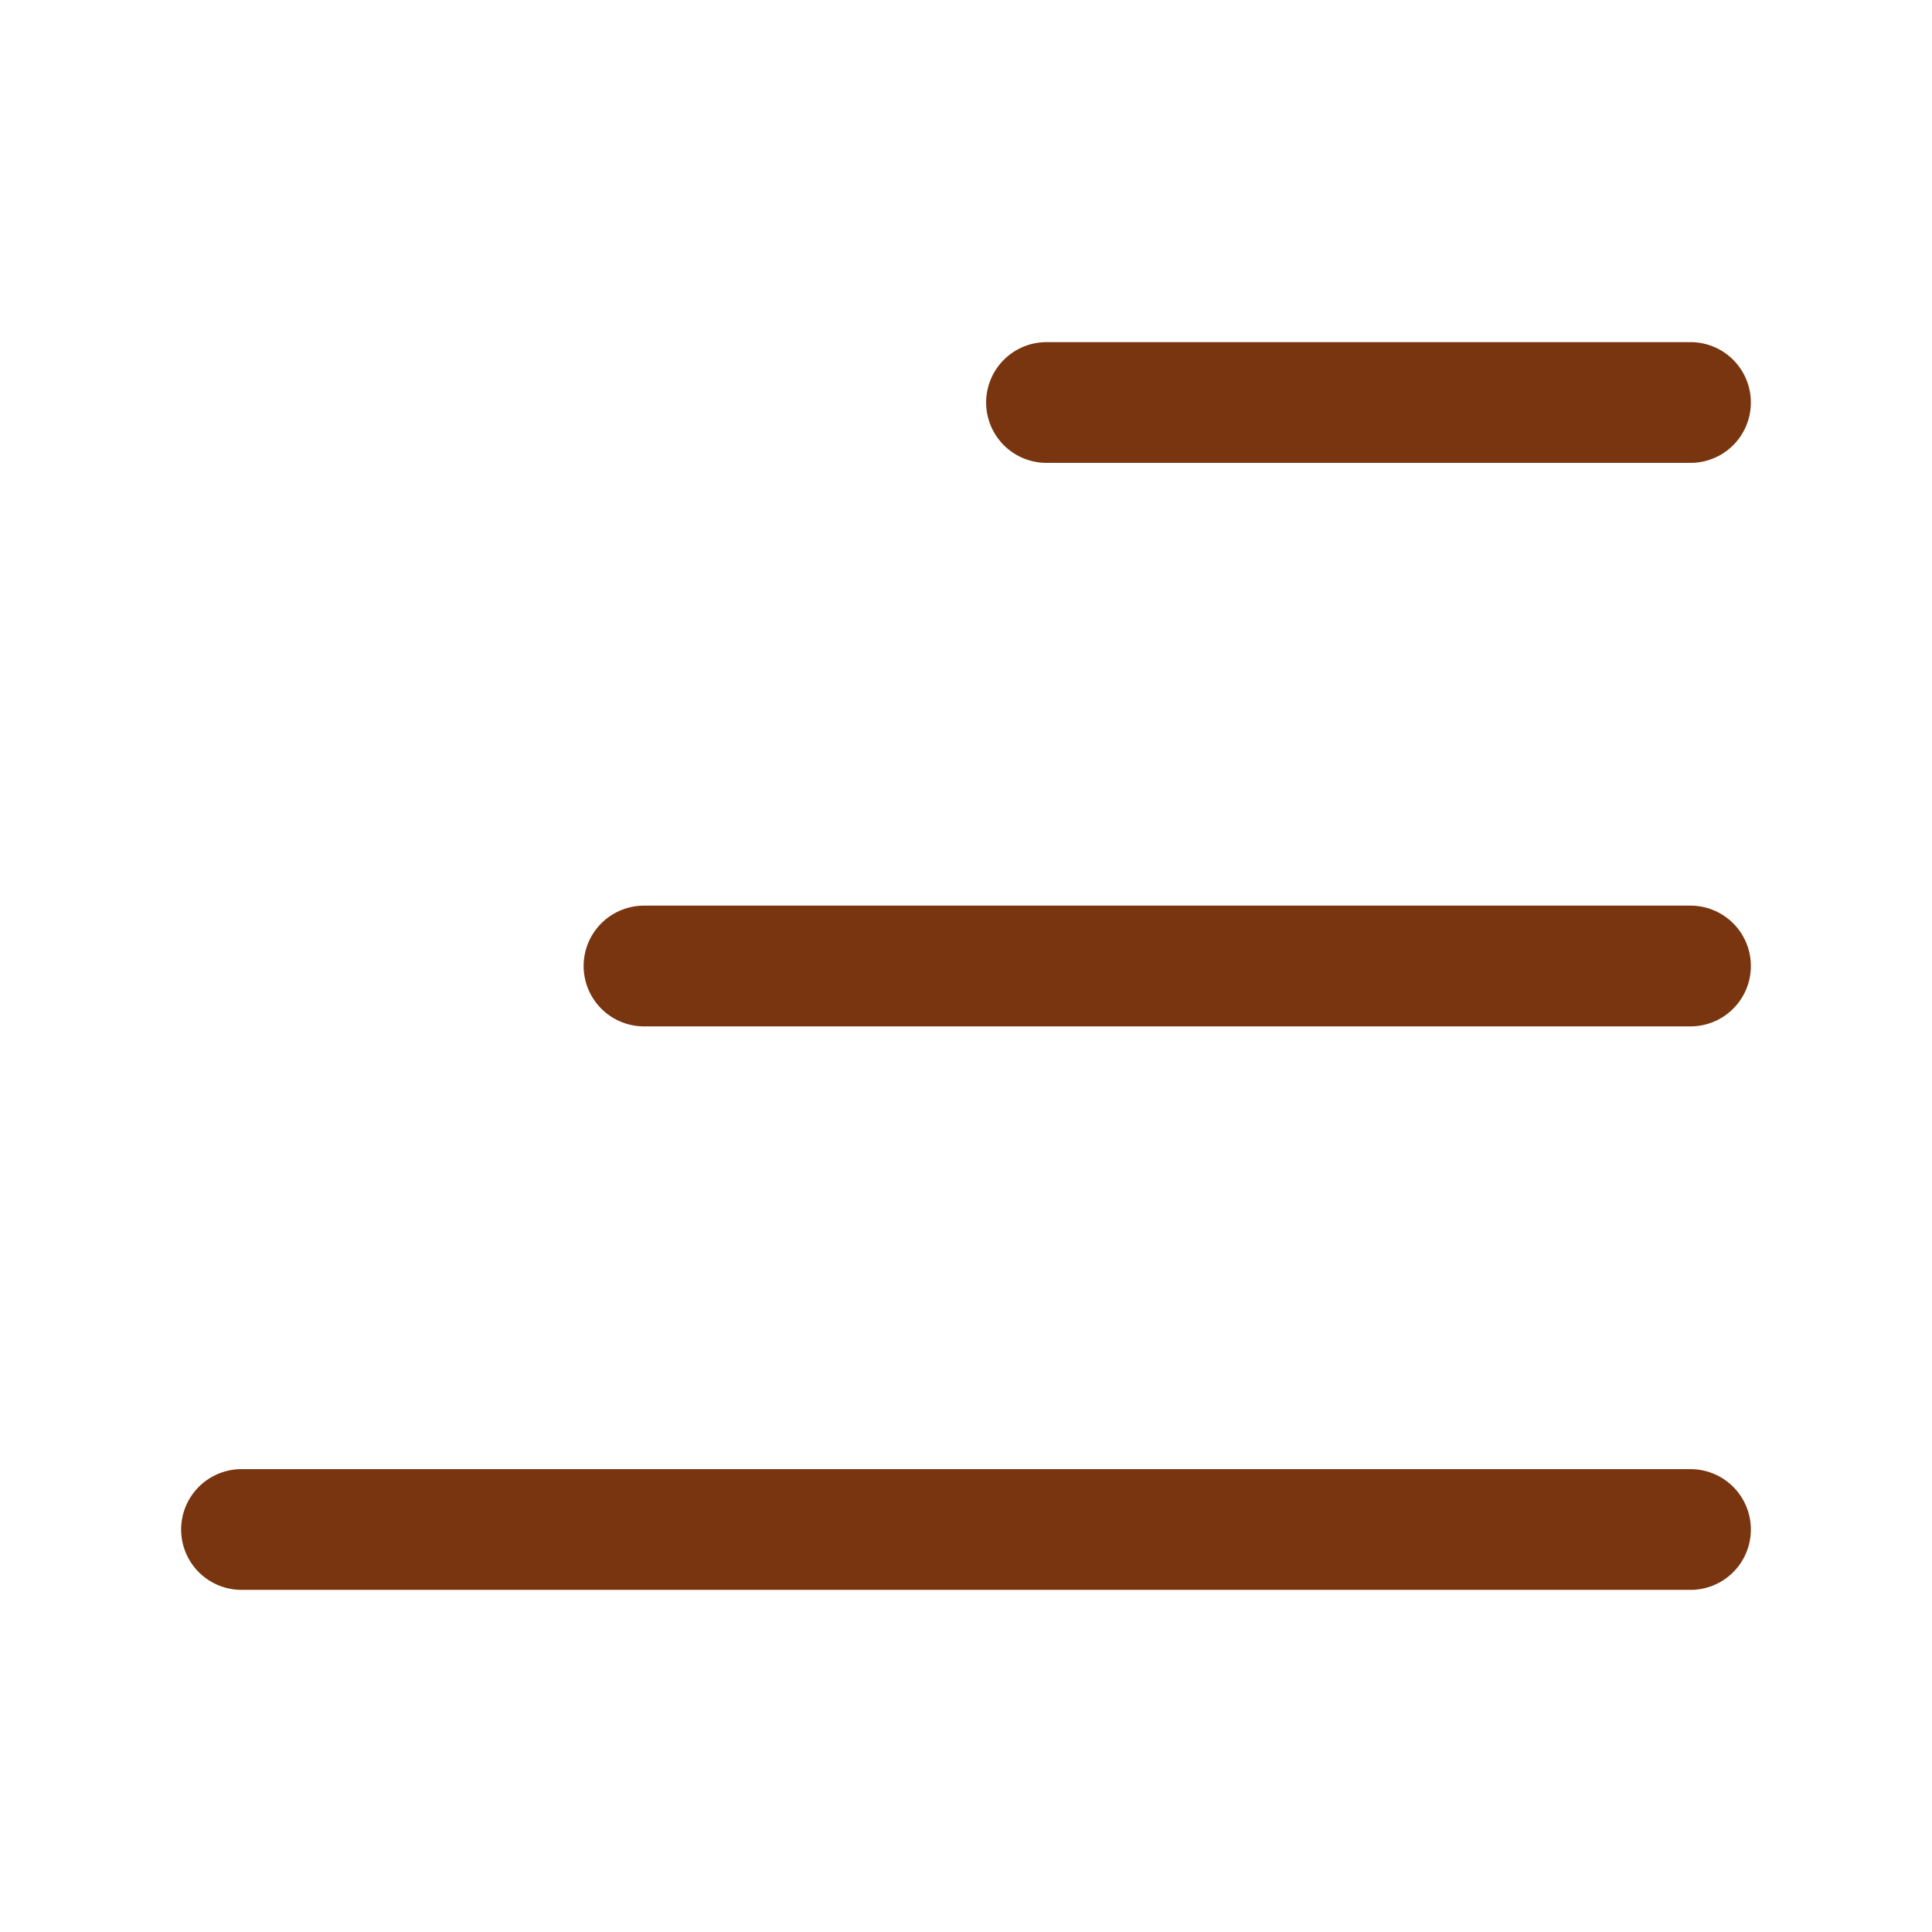 <svg width="24" height="24" viewBox="0 0 24 24" fill="none" xmlns="http://www.w3.org/2000/svg">
<path d="M21 5H13" stroke="#78350F" stroke-width="1.5" stroke-linecap="round" stroke-linejoin="round"/>
<path d="M21 12H8" stroke="#78350F" stroke-width="1.5" stroke-linecap="round" stroke-linejoin="round"/>
<path d="M21 19H3" stroke="#78350F" stroke-width="1.5" stroke-linecap="round" stroke-linejoin="round"/>
</svg>
